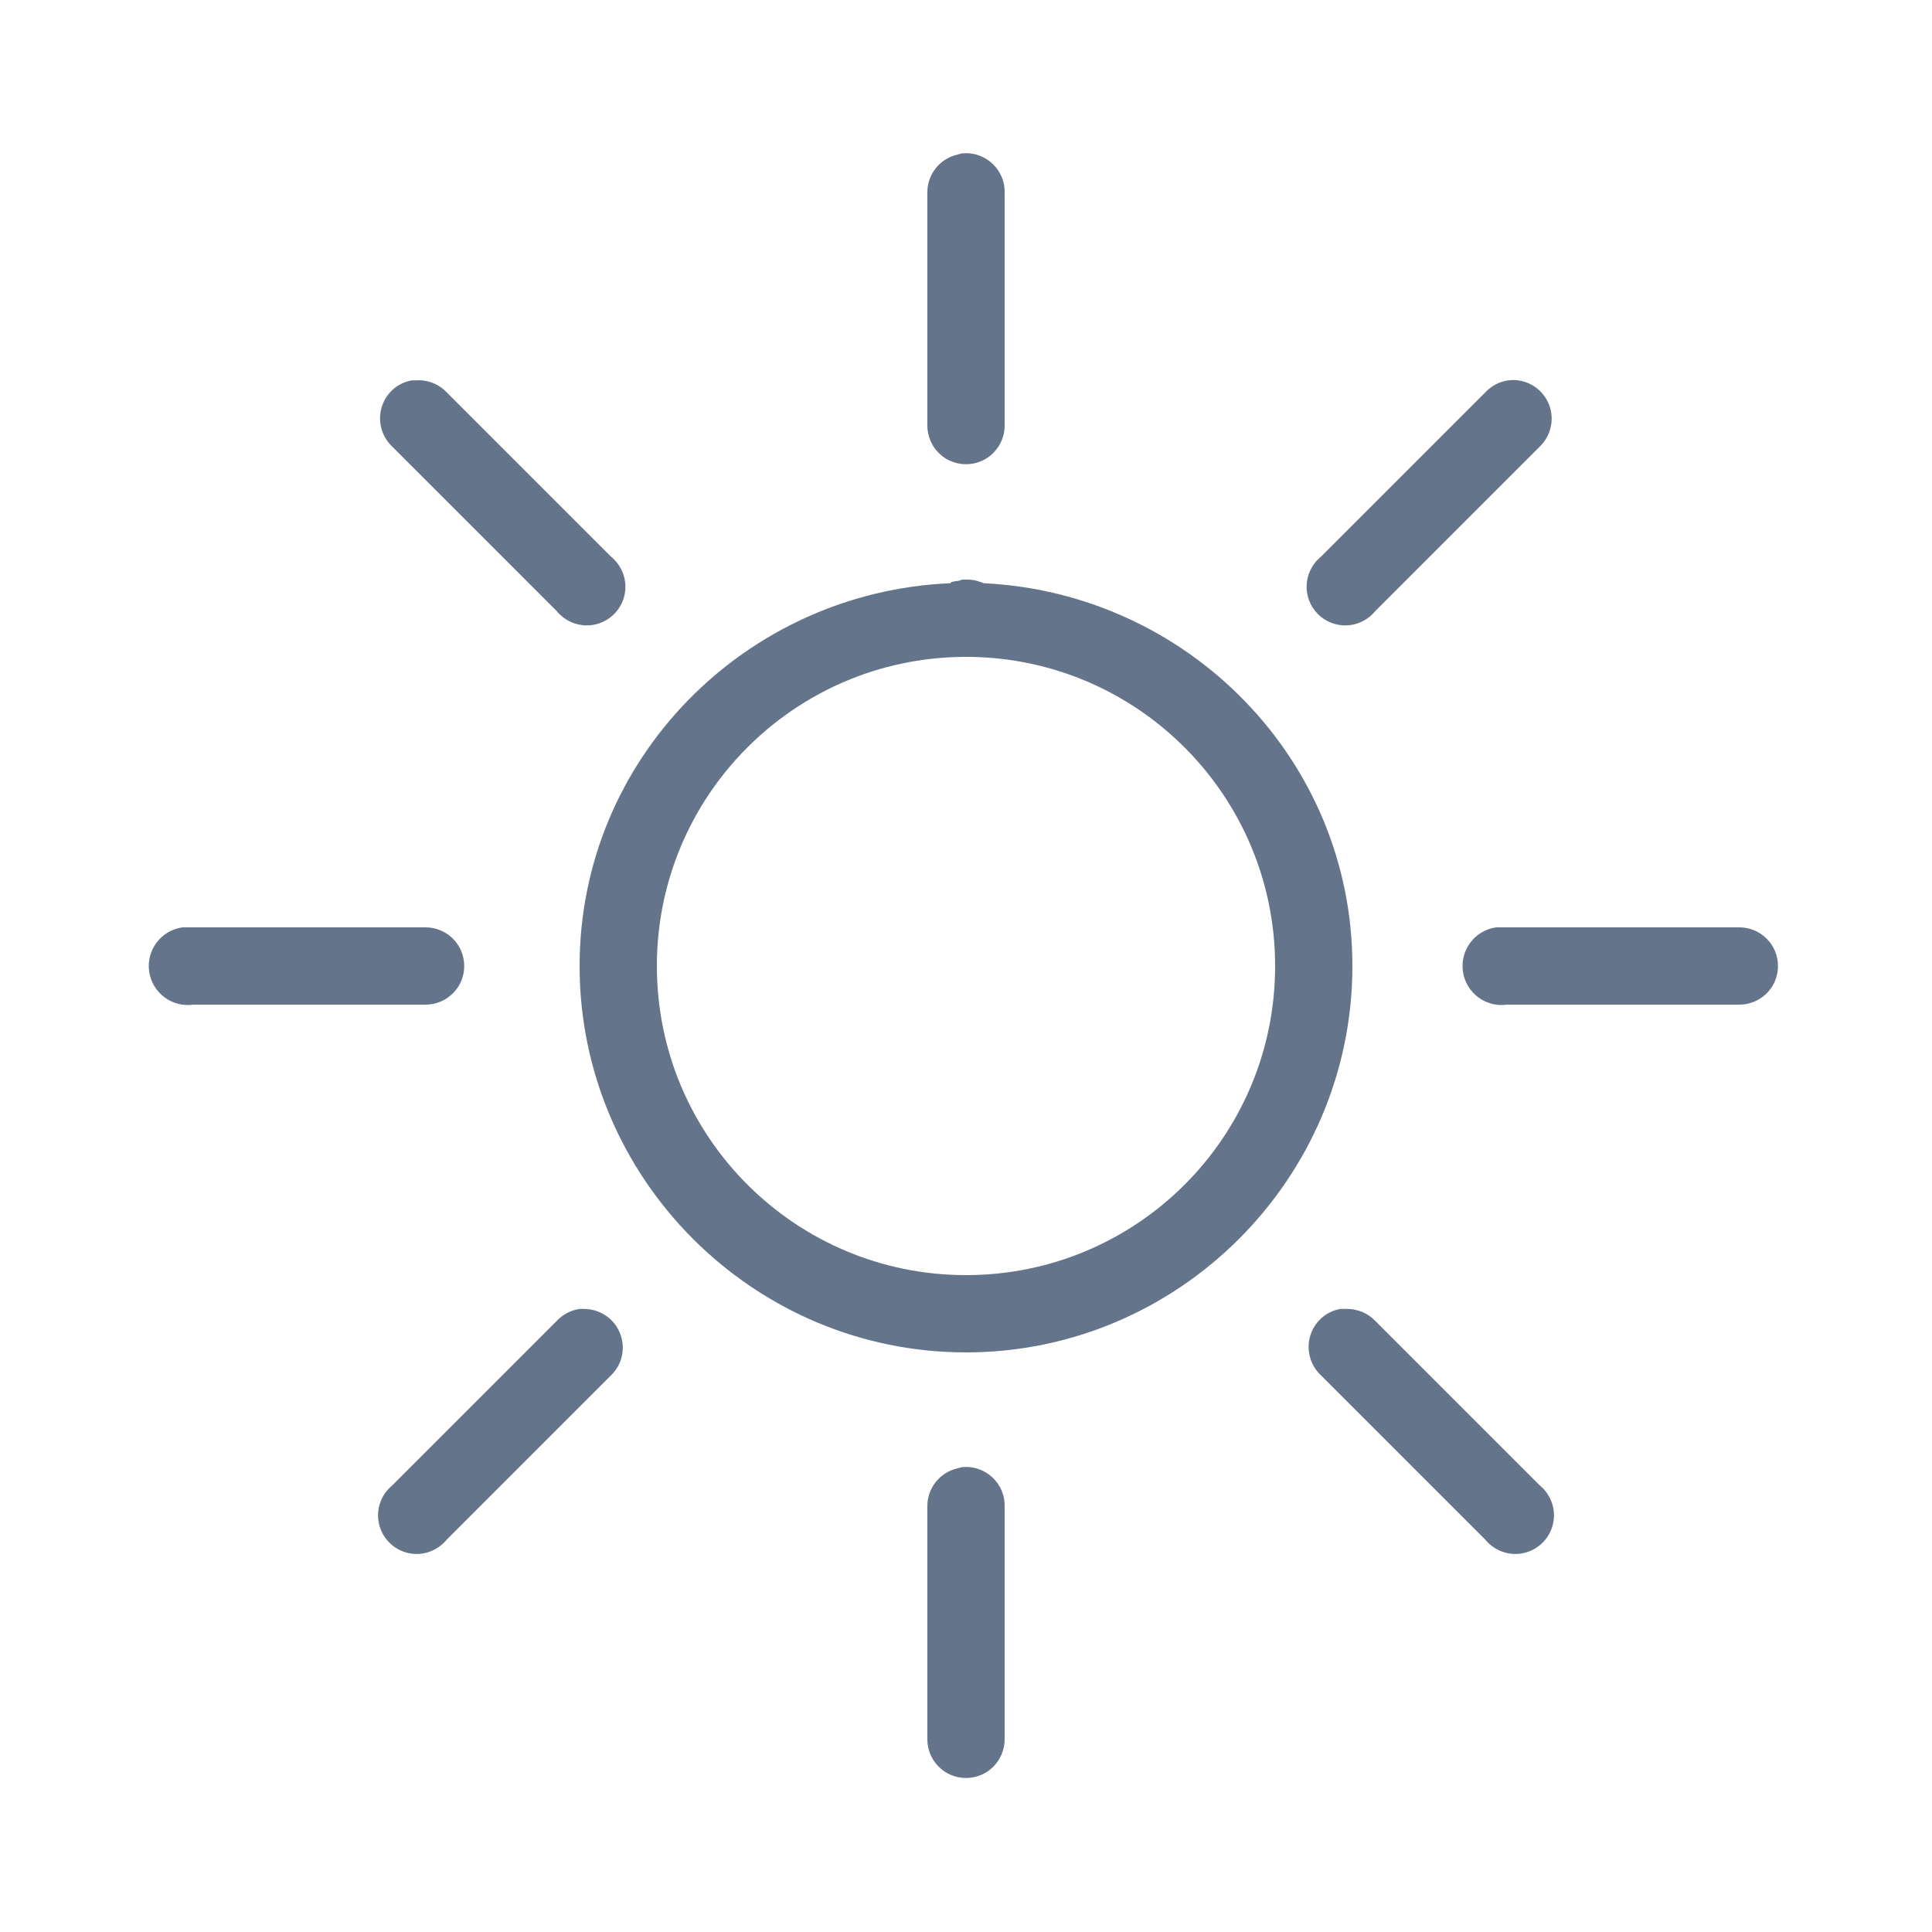 <svg width="40" height="40" viewBox="0 0 40 40" fill="none" xmlns="http://www.w3.org/2000/svg">
<path d="M19.925 3.175C19.891 3.181 19.856 3.191 19.825 3.2C19.453 3.284 19.191 3.619 19.2 4V8.8C19.197 9.088 19.347 9.356 19.597 9.503C19.847 9.647 20.153 9.647 20.403 9.503C20.653 9.356 20.803 9.088 20.8 8.8V4C20.809 3.769 20.716 3.547 20.55 3.391C20.381 3.231 20.153 3.153 19.925 3.175ZM8.525 7.875C8.225 7.928 7.984 8.147 7.9 8.438C7.816 8.731 7.903 9.044 8.125 9.25L11.525 12.65C11.719 12.887 12.028 12.997 12.328 12.928C12.625 12.859 12.86 12.625 12.928 12.328C12.997 12.028 12.888 11.719 12.65 11.525L9.25 8.125C9.084 7.947 8.844 7.856 8.6 7.875C8.575 7.875 8.55 7.875 8.525 7.875ZM31.225 7.875C31.044 7.9 30.875 7.991 30.75 8.125L27.35 11.525C27.113 11.719 27.003 12.028 27.072 12.328C27.141 12.625 27.375 12.859 27.672 12.928C27.972 12.997 28.281 12.887 28.475 12.65L31.875 9.25C32.125 9.012 32.197 8.641 32.05 8.328C31.9 8.012 31.569 7.831 31.225 7.875ZM19.925 12C19.9 12.006 19.875 12.016 19.85 12.025C19.8 12.028 19.75 12.037 19.7 12.05C19.691 12.059 19.684 12.066 19.675 12.075C15.431 12.256 12 15.713 12 20C12 24.403 15.597 28 20 28C24.403 28 28 24.403 28 20C28 15.728 24.597 12.284 20.375 12.075C20.347 12.075 20.328 12.05 20.3 12.05C20.219 12.019 20.134 12.003 20.05 12C20.035 12 20.016 12 20 12C19.975 12 19.95 12 19.925 12ZM19.95 13.6C19.966 13.6 19.985 13.6 20 13.6C20.025 13.6 20.05 13.6 20.075 13.6C23.575 13.641 26.4 16.491 26.4 20C26.4 23.538 23.538 26.4 20 26.4C16.466 26.4 13.6 23.538 13.6 20C13.6 16.481 16.438 13.628 19.95 13.6ZM3.775 19.2C3.334 19.262 3.025 19.672 3.088 20.113C3.15 20.553 3.559 20.863 4 20.8H8.8C9.088 20.803 9.356 20.653 9.503 20.403C9.647 20.153 9.647 19.847 9.503 19.597C9.356 19.347 9.088 19.197 8.8 19.2H4C3.975 19.2 3.95 19.2 3.925 19.2C3.9 19.2 3.875 19.2 3.85 19.2C3.825 19.2 3.8 19.2 3.775 19.2ZM30.975 19.2C30.535 19.262 30.225 19.672 30.288 20.113C30.35 20.553 30.759 20.863 31.2 20.8H36C36.288 20.803 36.556 20.653 36.703 20.403C36.847 20.153 36.847 19.847 36.703 19.597C36.556 19.347 36.288 19.197 36 19.2H31.2C31.175 19.2 31.15 19.2 31.125 19.2C31.1 19.2 31.075 19.2 31.05 19.2C31.025 19.2 31 19.2 30.975 19.2ZM12 27.1C11.819 27.125 11.65 27.216 11.525 27.35L8.125 30.75C7.888 30.944 7.778 31.253 7.847 31.553C7.916 31.85 8.15 32.084 8.447 32.153C8.747 32.222 9.056 32.112 9.25 31.875L12.65 28.475C12.888 28.247 12.96 27.894 12.831 27.591C12.706 27.288 12.403 27.094 12.075 27.1C12.05 27.1 12.025 27.1 12 27.1ZM27.75 27.1C27.45 27.153 27.209 27.372 27.125 27.663C27.041 27.956 27.128 28.269 27.35 28.475L30.75 31.875C30.944 32.112 31.253 32.222 31.553 32.153C31.85 32.084 32.084 31.85 32.153 31.553C32.222 31.253 32.113 30.944 31.875 30.75L28.475 27.35C28.325 27.191 28.119 27.103 27.9 27.1C27.875 27.1 27.85 27.1 27.825 27.1C27.8 27.1 27.775 27.1 27.75 27.1ZM19.925 30.375C19.891 30.381 19.856 30.391 19.825 30.4C19.453 30.484 19.191 30.819 19.2 31.2V36C19.197 36.288 19.347 36.556 19.597 36.703C19.847 36.847 20.153 36.847 20.403 36.703C20.653 36.556 20.803 36.288 20.8 36V31.2C20.809 30.969 20.716 30.747 20.55 30.591C20.381 30.431 20.153 30.353 19.925 30.375Z" fill="#64748B"/>
</svg>

